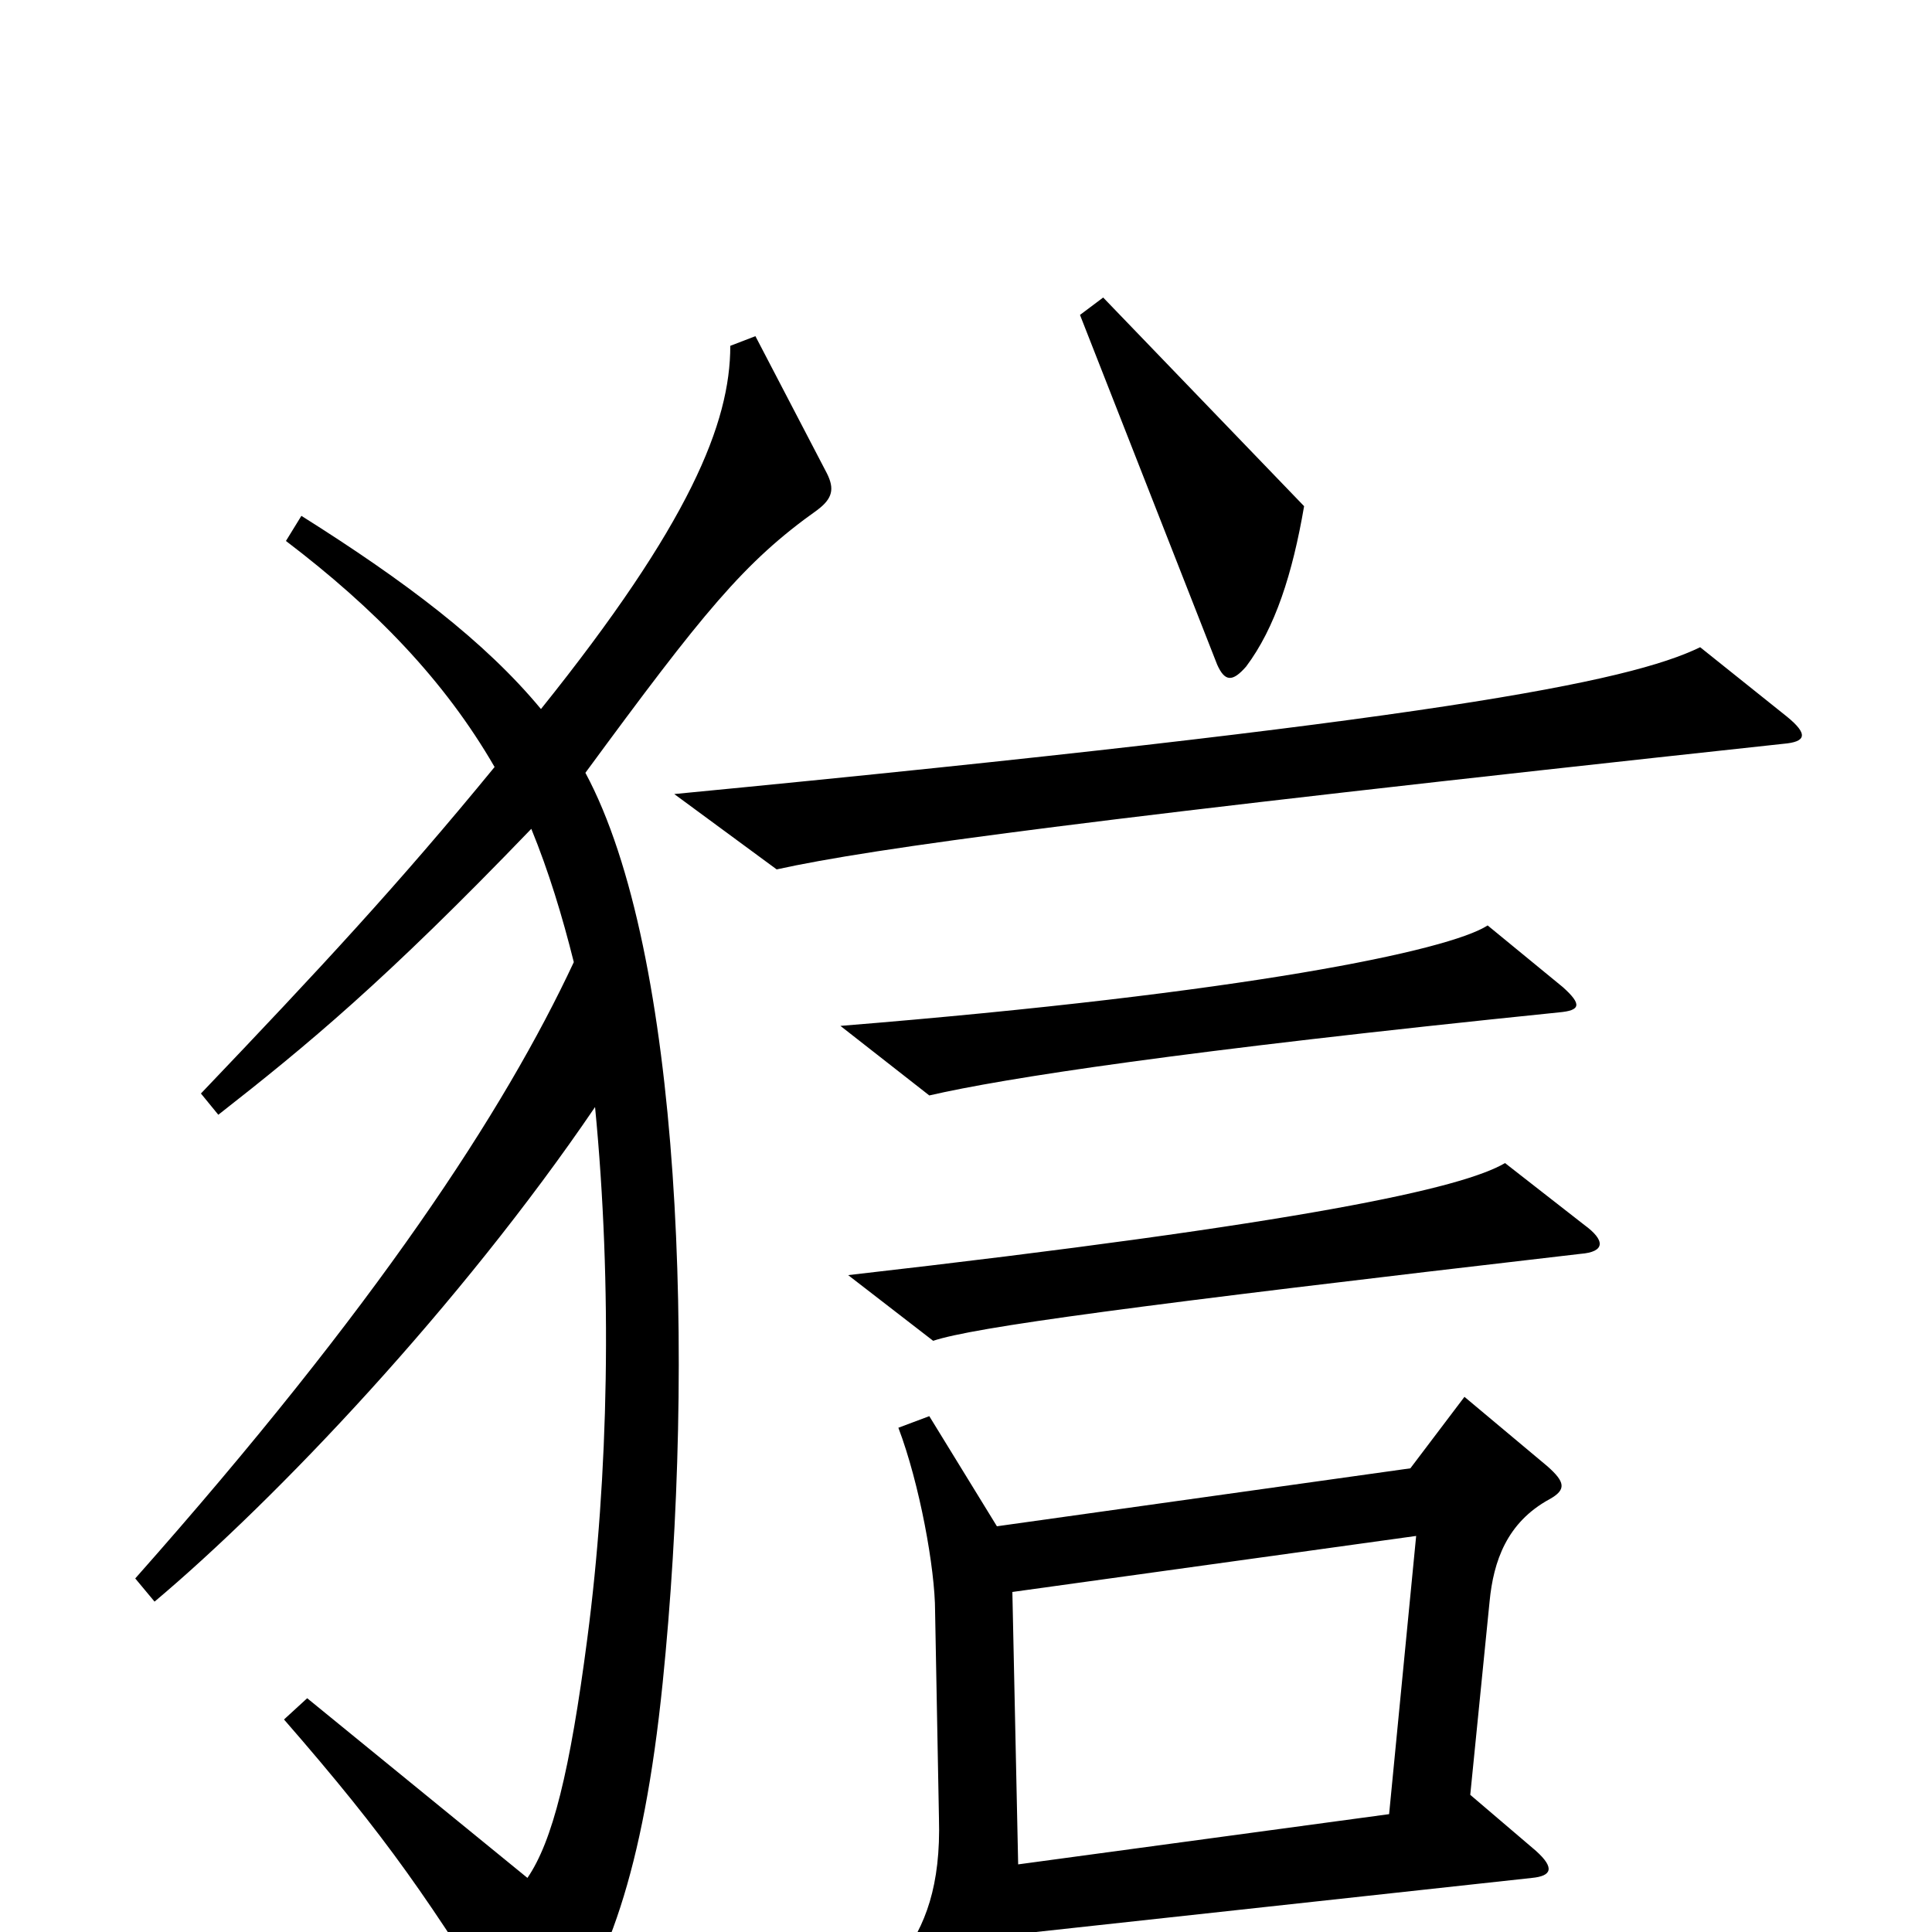 <svg xmlns="http://www.w3.org/2000/svg" viewBox="0 -1000 1000 1000">
	<path fill="#000000" d="M675 -738L571 -846L559 -837L630 -656C634 -647 638 -647 645 -655C660 -675 669 -703 675 -738ZM925 -629L880 -665C843 -647 743 -627 349 -589L402 -550C452 -561 562 -576 923 -615C935 -616 936 -620 925 -629ZM809 -489L770 -521C750 -508 645 -486 435 -469L481 -433C520 -442 611 -456 807 -476C818 -477 819 -480 809 -489ZM428 -755L391 -826L378 -821C378 -781 357 -729 280 -633C251 -668 210 -699 156 -733L148 -720C194 -685 230 -648 256 -603C206 -542 166 -499 104 -434L113 -423C159 -459 199 -492 275 -571C284 -549 291 -526 297 -502C261 -425 195 -324 70 -183L80 -171C143 -224 238 -324 308 -427C317 -334 315 -236 304 -152C295 -83 286 -47 273 -28L159 -121L147 -110C201 -48 222 -17 268 57C273 65 278 66 285 58C314 20 333 -31 343 -129C360 -296 353 -507 303 -600C364 -683 385 -709 423 -736C431 -742 432 -747 428 -755ZM820 -366L779 -398C757 -385 676 -367 439 -340L483 -306C504 -313 585 -324 818 -351C831 -352 831 -358 820 -366ZM802 -224C811 -229 810 -233 801 -241L758 -277L730 -240L516 -210L481 -267L465 -261C476 -232 484 -188 484 -166L486 -59C487 -24 479 -3 466 14L507 79C515 92 519 92 523 78C526 67 529 40 527 1L793 -28C803 -29 805 -33 795 -42L761 -71L771 -171C773 -192 780 -212 802 -224ZM733 -205L719 -61L527 -35L524 -176Z"/>
</svg>